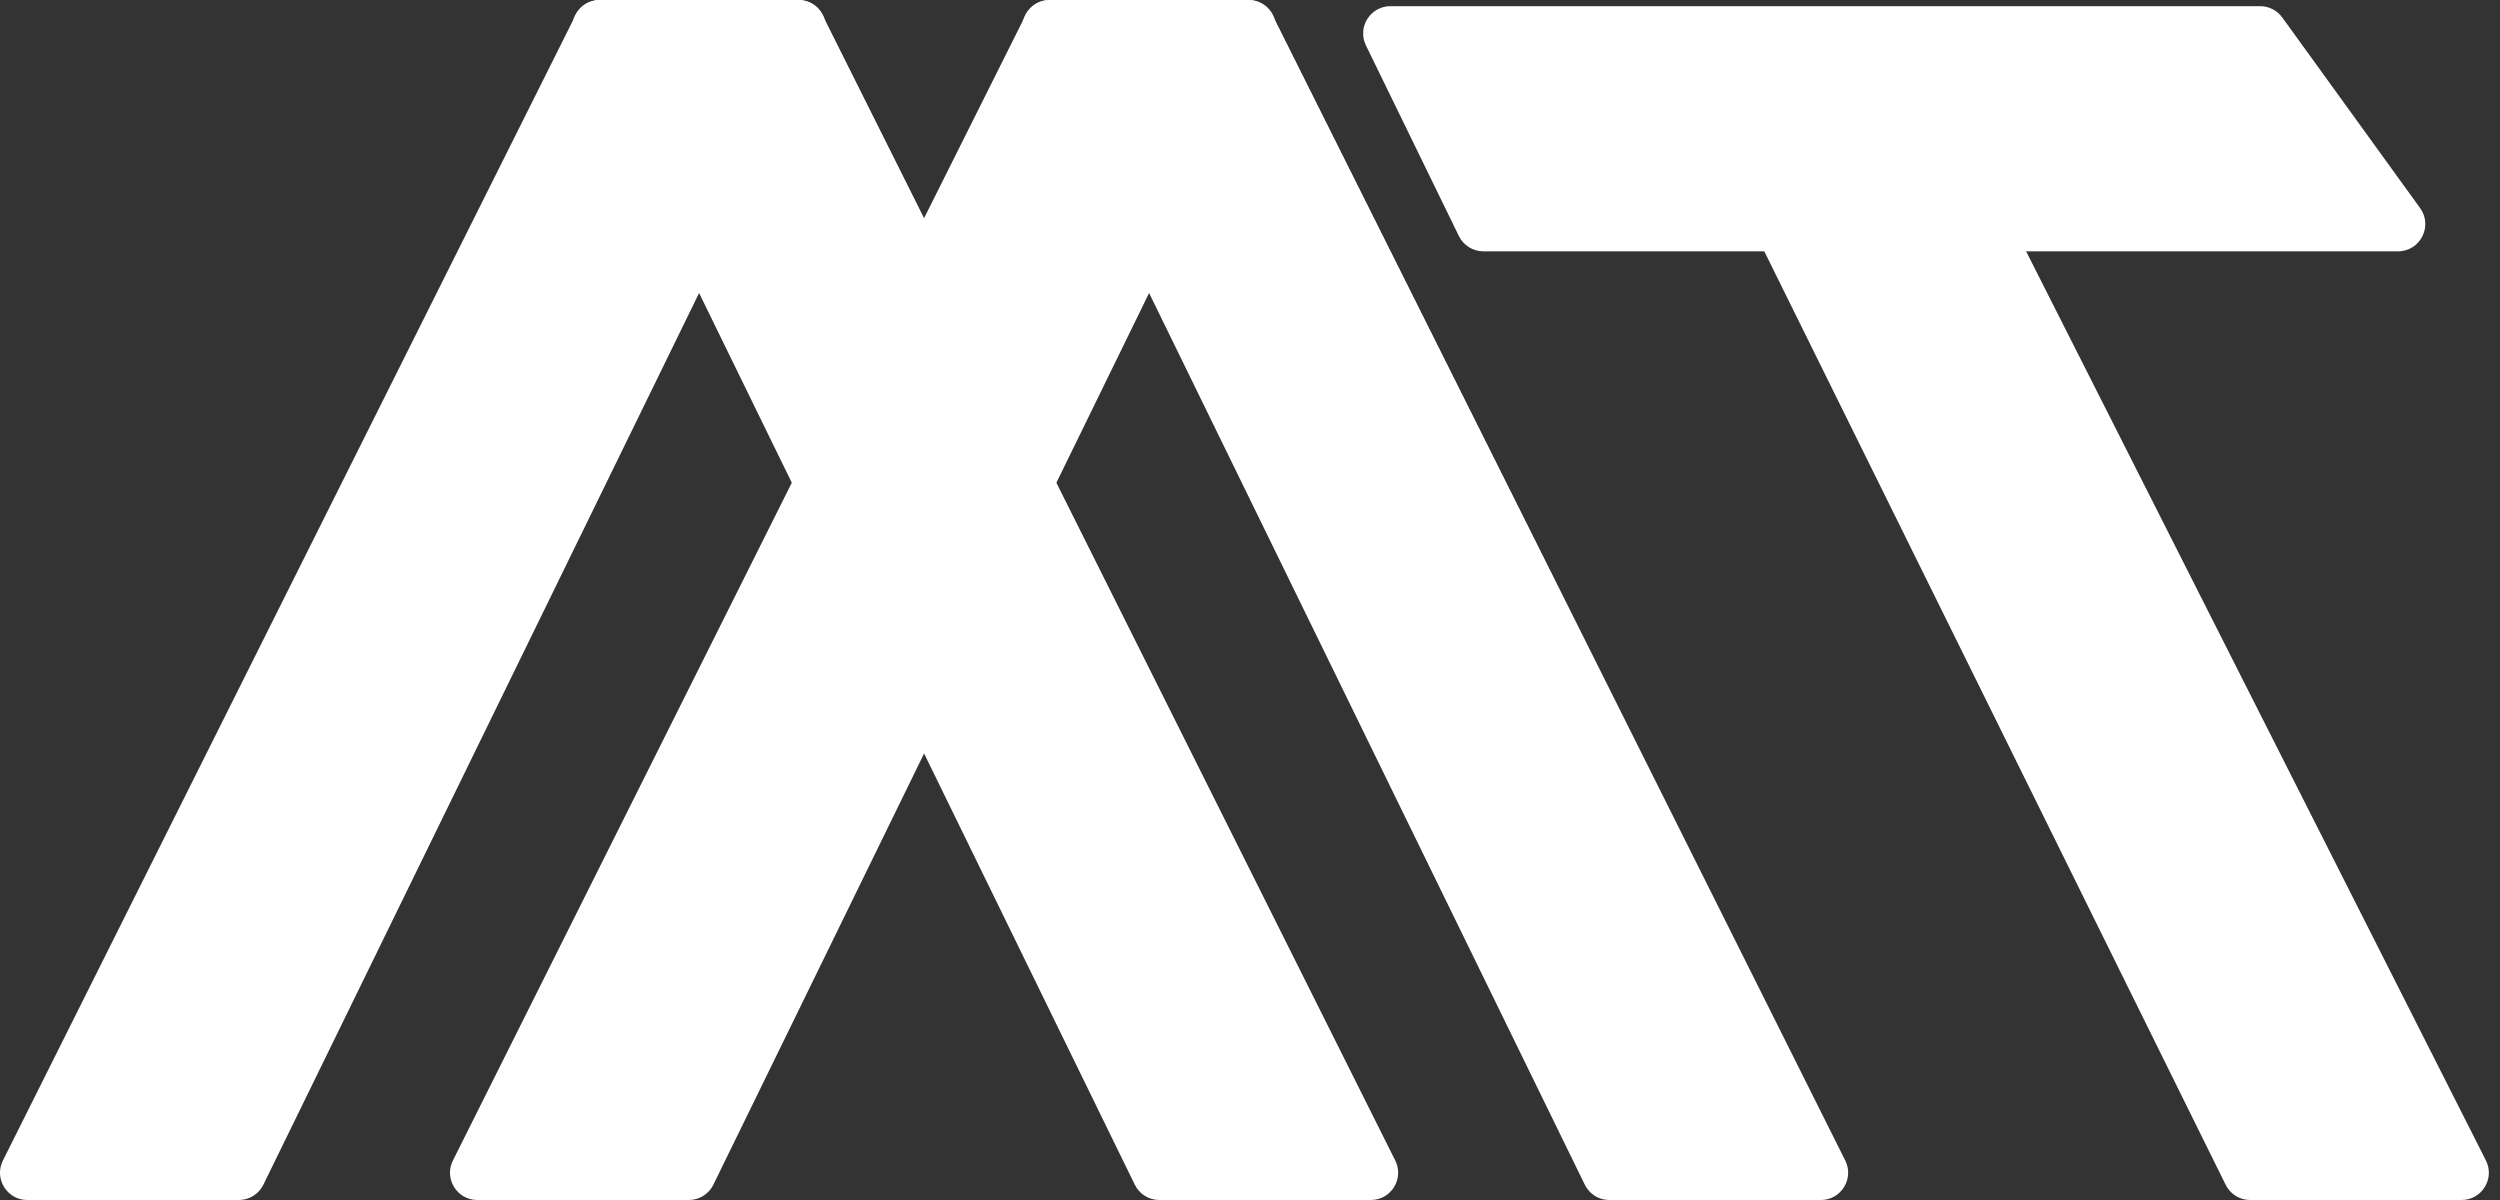 <svg width="75" height="36" viewBox="0 0 75 36" fill="none" xmlns="http://www.w3.org/2000/svg">
<rect x="0" y="0" width="75" height="36" fill="#333333" stroke="none"/>
<path d="M30.769 0.452C30.908 0.175 31.191 0 31.501 0H37.458C38.063 0 38.458 0.634 38.193 1.177L21.401 35.541C21.264 35.822 20.979 36 20.666 36H14.319C13.711 36 13.315 35.36 13.587 34.816L30.769 0.452Z" fill="white"/>
<path d="M38.176 0.452C38.038 0.175 37.754 0 37.444 0H31.488C30.883 0 30.487 0.634 30.753 1.177L47.544 35.541C47.681 35.822 47.966 36 48.279 36H54.626C55.234 36 55.63 35.36 55.358 34.816L38.176 0.452Z" fill="white"/>
<path d="M17.269 0.452C17.408 0.175 17.691 0 18.001 0H23.958C24.563 0 24.958 0.634 24.693 1.177L7.901 35.541C7.764 35.822 7.479 36 7.166 36H0.819C0.211 36 -0.185 35.36 0.087 34.816L17.269 0.452Z" fill="white"/>
<path d="M24.676 0.452C24.538 0.175 24.254 0 23.944 0H17.988C17.383 0 16.987 0.634 17.253 1.177L34.044 35.541C34.181 35.822 34.466 36 34.779 36H41.126C41.734 36 42.13 35.36 41.858 34.816L24.676 0.452Z" fill="white"/>
<path d="M57.404 0.858C57.265 0.583 56.983 0.409 56.674 0.409H50.721C50.115 0.409 49.719 1.046 49.988 1.59L66.77 35.544C66.908 35.823 67.192 36 67.504 36H73.847C74.456 36 74.852 35.357 74.577 34.813L57.404 0.858Z" fill="white"/>
<path d="M67.805 0.185C68.067 0.185 68.314 0.311 68.468 0.524L72.603 6.242C72.994 6.783 72.607 7.54 71.939 7.54L44.501 7.54C44.188 7.54 43.903 7.361 43.766 7.08L40.978 1.362C40.713 0.819 41.109 0.185 41.714 0.185L67.805 0.185Z" fill="white"/>
</svg>
